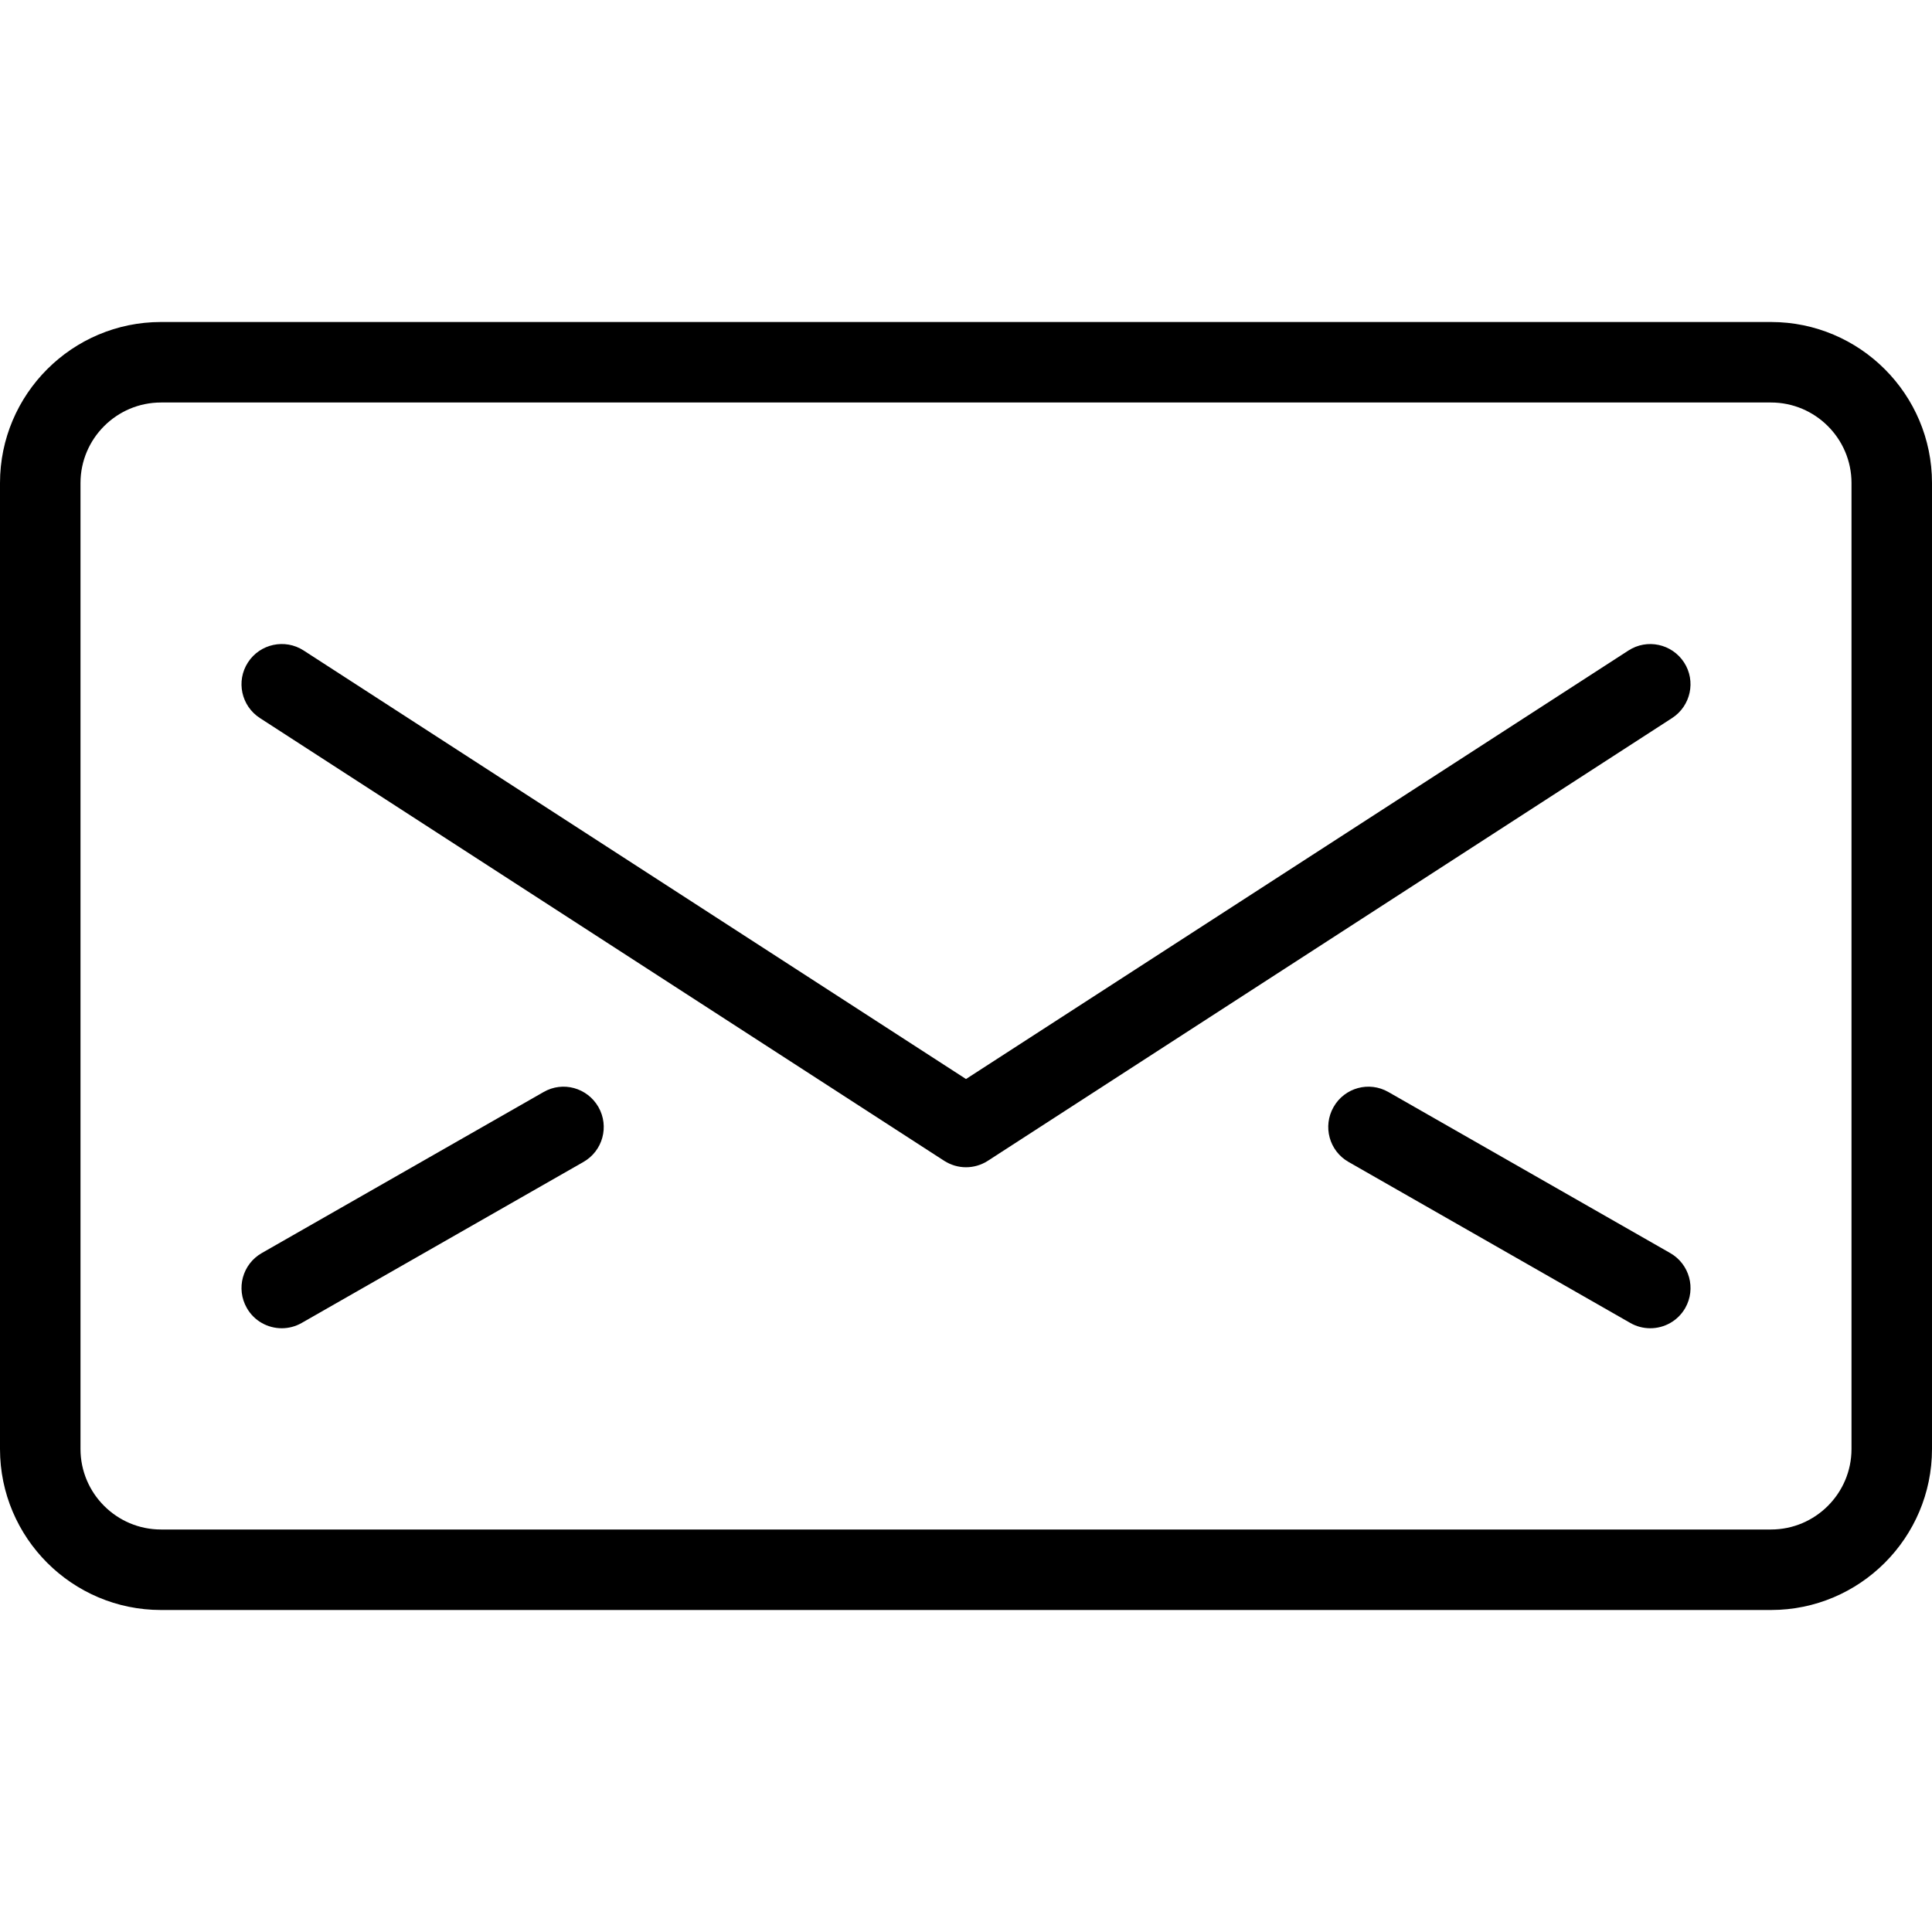 <?xml version="1.0" encoding="utf-8"?>
<!-- Generator: Adobe Illustrator 16.2.1, SVG Export Plug-In . SVG Version: 6.00 Build 0)  -->
<!DOCTYPE svg PUBLIC "-//W3C//DTD SVG 1.1//EN" "http://www.w3.org/Graphics/SVG/1.1/DTD/svg11.dtd">
<svg version="1.1" id="Outline_Version" xmlns="http://www.w3.org/2000/svg" xmlns:xlink="http://www.w3.org/1999/xlink" x="0px"
	 y="0px" width="24px" height="24px" viewBox="0 0 24 24" enable-background="new 0 0 24 24" xml:space="preserve">
<g>
	<path d="M22,4H2C0.897,4,0,4.897,0,6v12c0,1.103,0.897,2,2,2h20c1.103,0,2-0.897,2-2V6C24,4.897,23.103,4,22,4z M23,18
		c0,0.551-0.449,1-1,1H2c-0.551,0-1-0.449-1-1V6c0-0.551,0.449-1,1-1h20c0.551,0,1,0.449,1,1V18z"/>
	<path d="M20.92,8.229c-0.151-0.232-0.46-0.298-0.691-0.148L12,13.404L3.771,8.08C3.54,7.931,3.23,7.997,3.08,8.229
		S2.997,8.77,3.229,8.92l8.5,5.5c0.083,0.053,0.177,0.08,0.271,0.08s0.189-0.027,0.271-0.08l8.5-5.5
		C21.003,8.77,21.07,8.46,20.92,8.229z"/>
	<path d="M6.752,13.566l-3.5,2c-0.24,0.137-0.323,0.442-0.186,0.682C3.158,16.41,3.327,16.5,3.5,16.5
		c0.084,0,0.169-0.021,0.248-0.066l3.5-2c0.24-0.137,0.323-0.442,0.186-0.682C7.296,13.512,6.992,13.427,6.752,13.566z"/>
	<path d="M20.748,15.566l-3.5-2c-0.241-0.139-0.546-0.054-0.682,0.186c-0.137,0.24-0.054,0.545,0.186,0.682l3.5,2
		C20.33,16.479,20.416,16.5,20.5,16.5c0.174,0,0.342-0.09,0.435-0.252C21.071,16.008,20.988,15.703,20.748,15.566z"/>
</g>
</svg>
